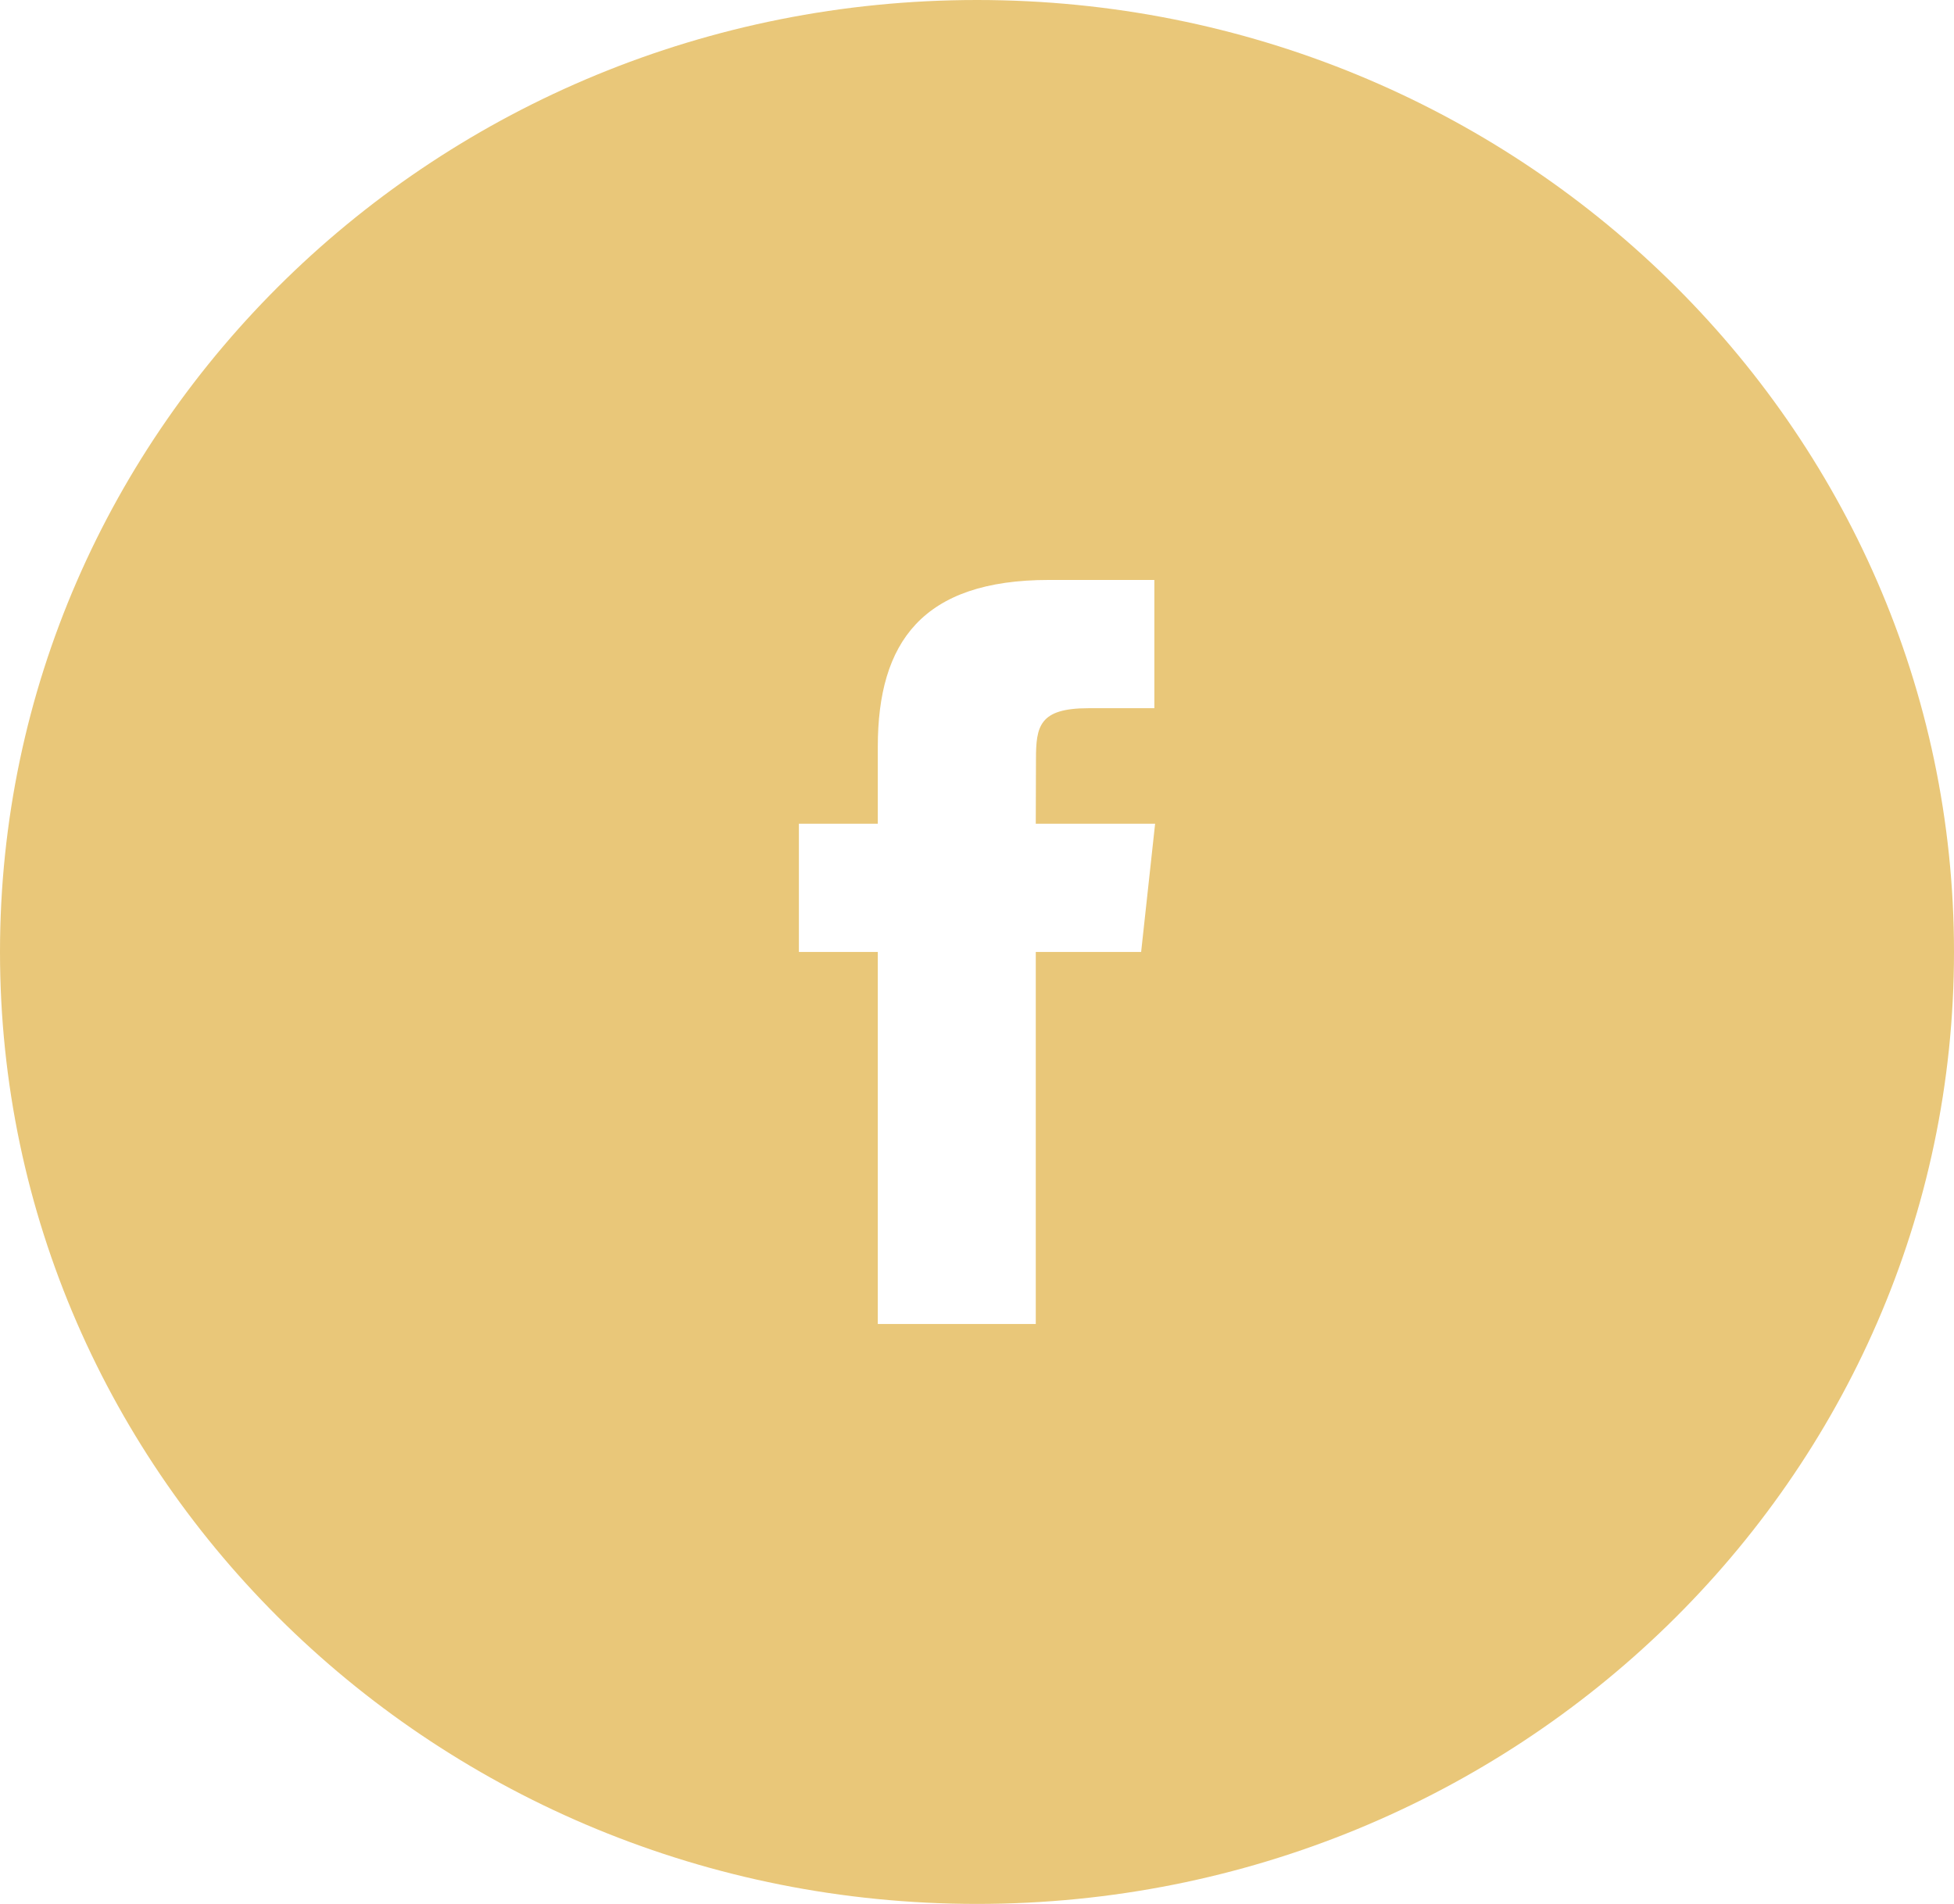 <?xml version="1.0" encoding="UTF-8"?>
<svg width="39px" height="38px" viewBox="0 0 39 38" version="1.1" xmlns="http://www.w3.org/2000/svg" xmlns:xlink="http://www.w3.org/1999/xlink">
    <!-- Generator: Sketch 47.1 (45422) - http://www.bohemiancoding.com/sketch -->
    <title>Facebook Copy 2</title>
    <desc>Created with Sketch.</desc>
    <defs></defs>
    <g id="Page-1" stroke="none" stroke-width="1" fill="none" fill-rule="evenodd">
        <g id="Ver-2" transform="translate(-169, -3776)" fill="#E9C779">
            <g id="Footer" transform="translate(0, 3451)">
                <path d="M208,344 C208,354.493 199.269,363 188.5,363 C177.731,363 169,354.493 169,344 C169,333.507 177.731,325 188.5,325 C199.269,325 208,333.507 208,344 L208,344 Z M189.673,344 L191.776,344 L192.055,341.44 L189.673,341.44 L189.677,340.16 C189.677,339.493 189.742,339.135 190.726,339.135 L192.04,339.135 L192.04,336.575 L189.936,336.575 C187.41,336.575 186.52,337.818 186.52,339.904 L186.52,341.44 L184.945,341.44 L184.945,344 L186.52,344 L186.52,351.425 L189.673,351.425 L189.673,344 L189.673,344 Z" id="Facebook-Copy-2"></path>
            </g>
        </g>
    </g>
</svg>